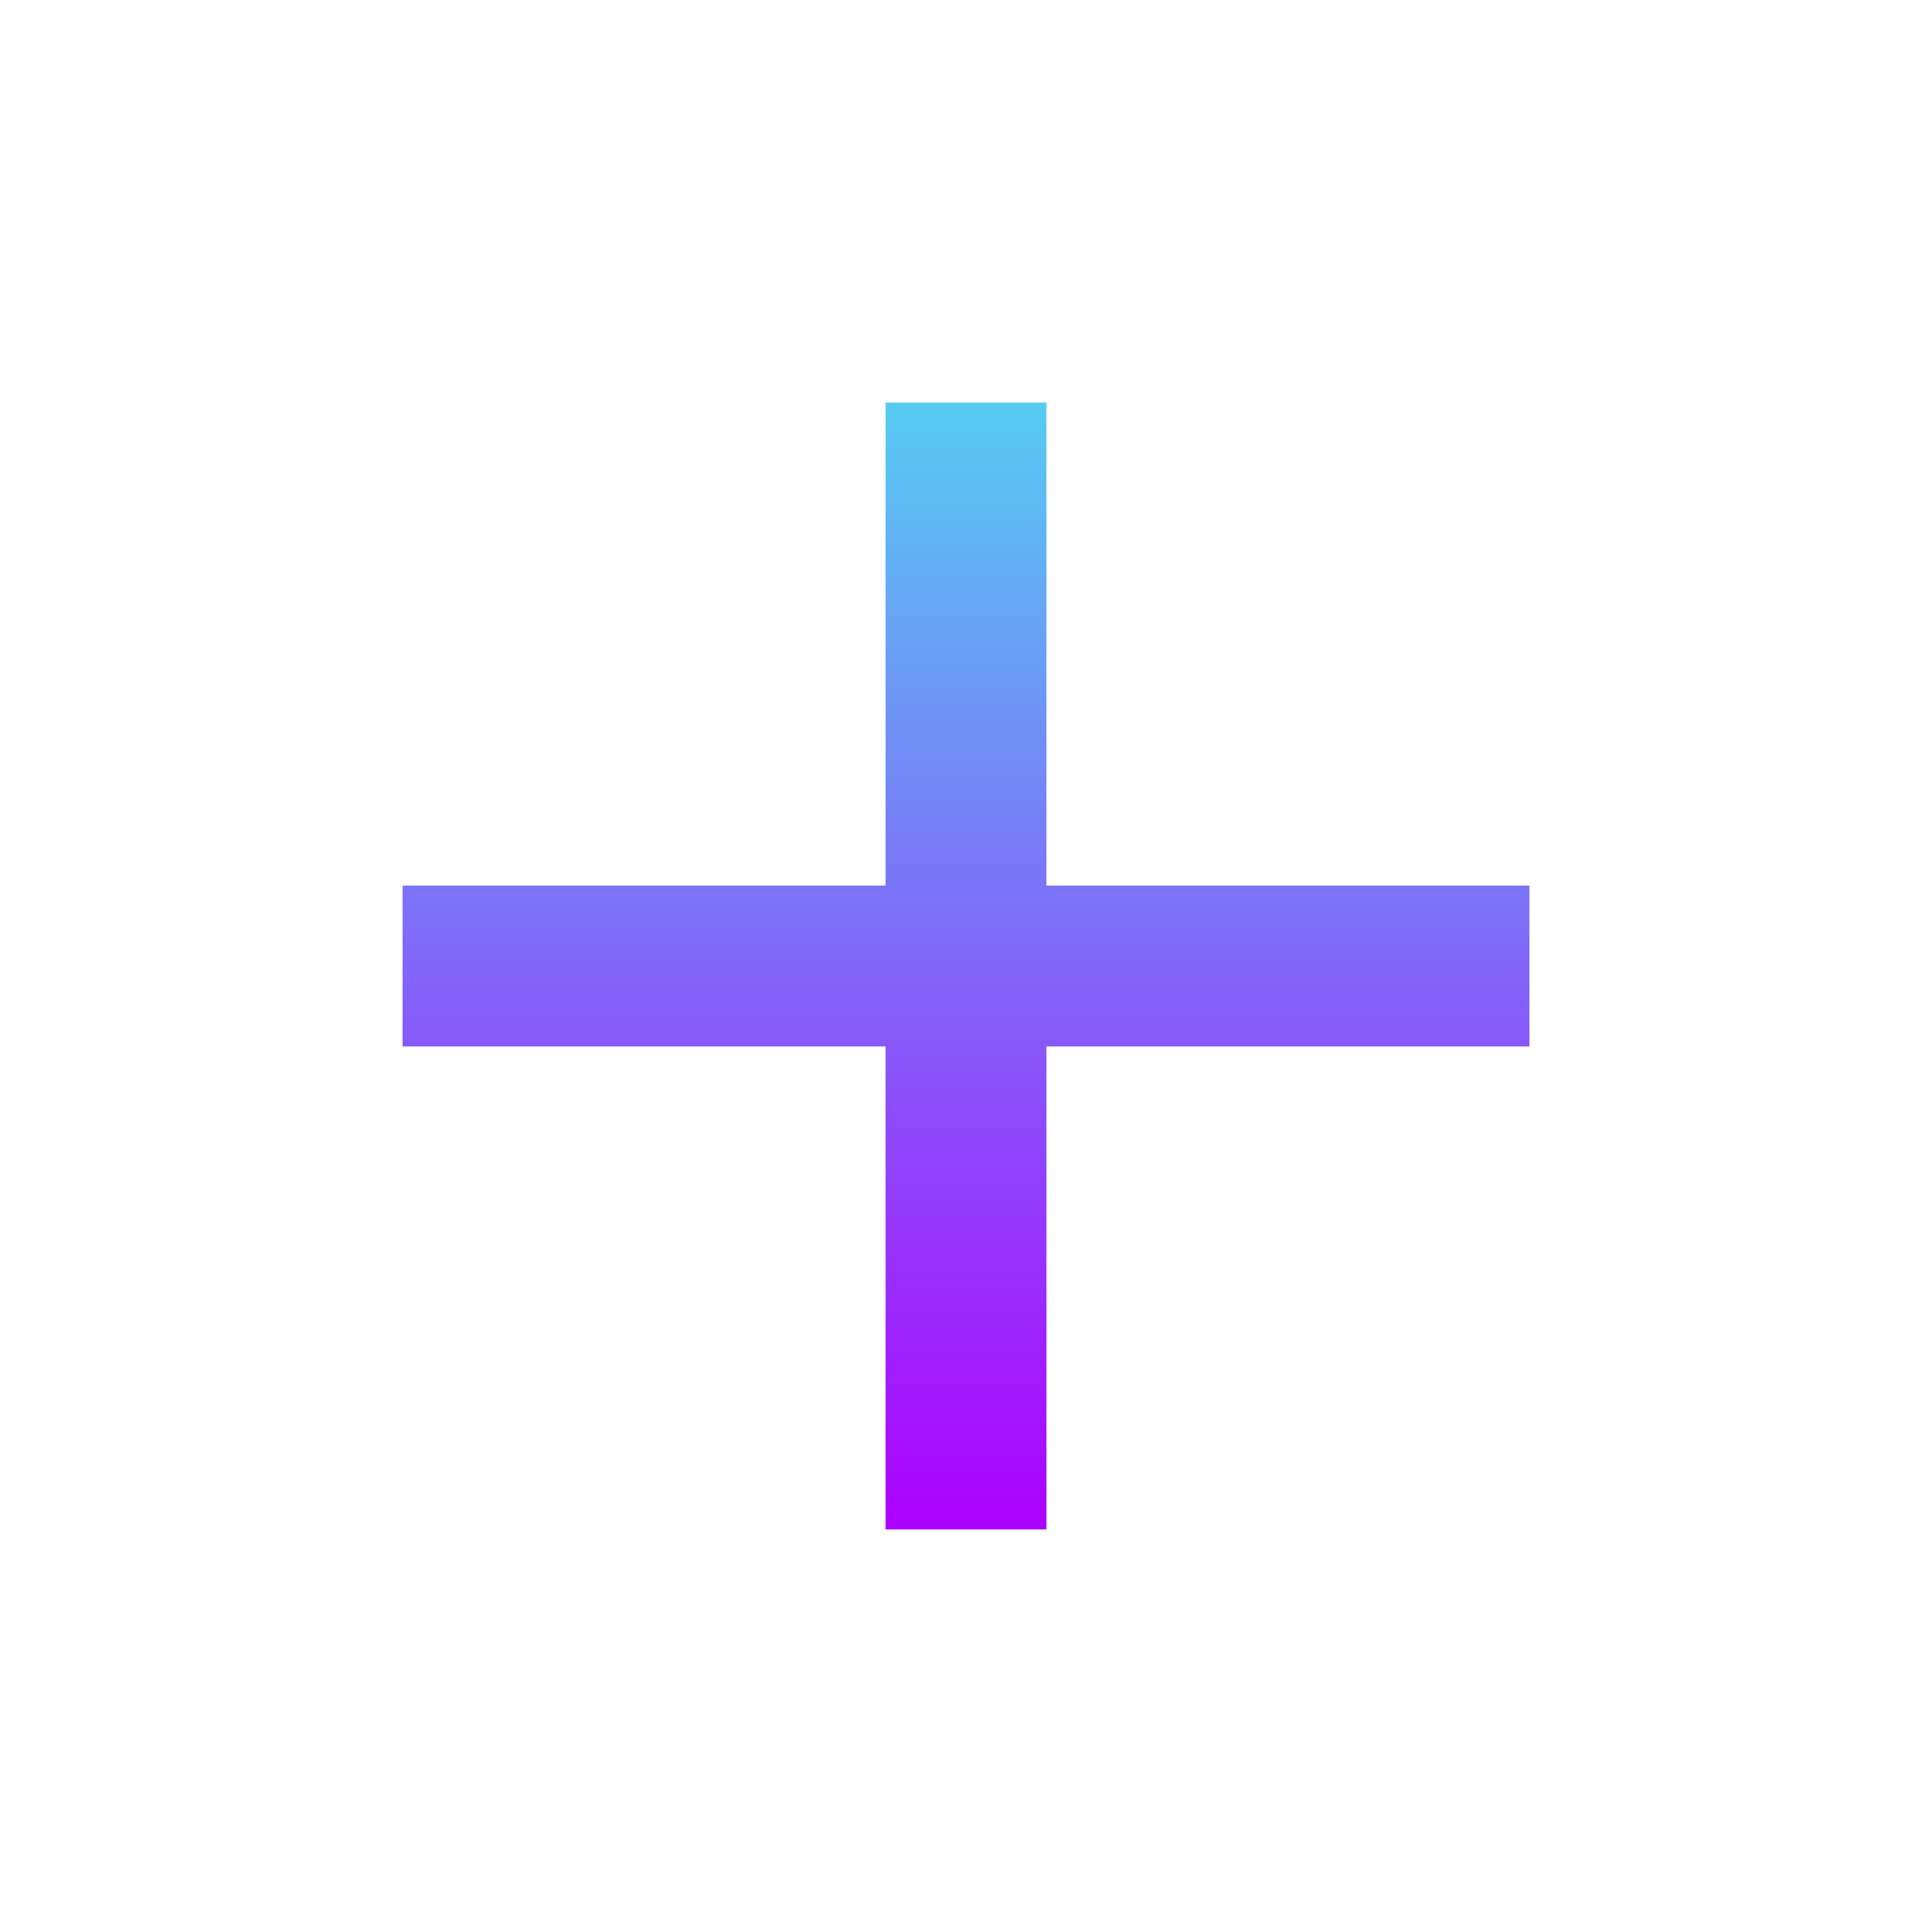 <svg width="24" height="24" viewBox="0 0 24 24" fill="none" xmlns="http://www.w3.org/2000/svg">
<path d="M13 13V19H11V13H5V11H11V5H13V11H19V13H13Z" fill="url(#paint0_linear_1404_561)"/>
<defs>
<linearGradient id="paint0_linear_1404_561" x1="12" y1="5" x2="12" y2="19" gradientUnits="userSpaceOnUse">
<stop stop-color="#56CCF2"/>
<stop offset="1" stop-color="#AD00FF"/>
</linearGradient>
</defs>
</svg>
